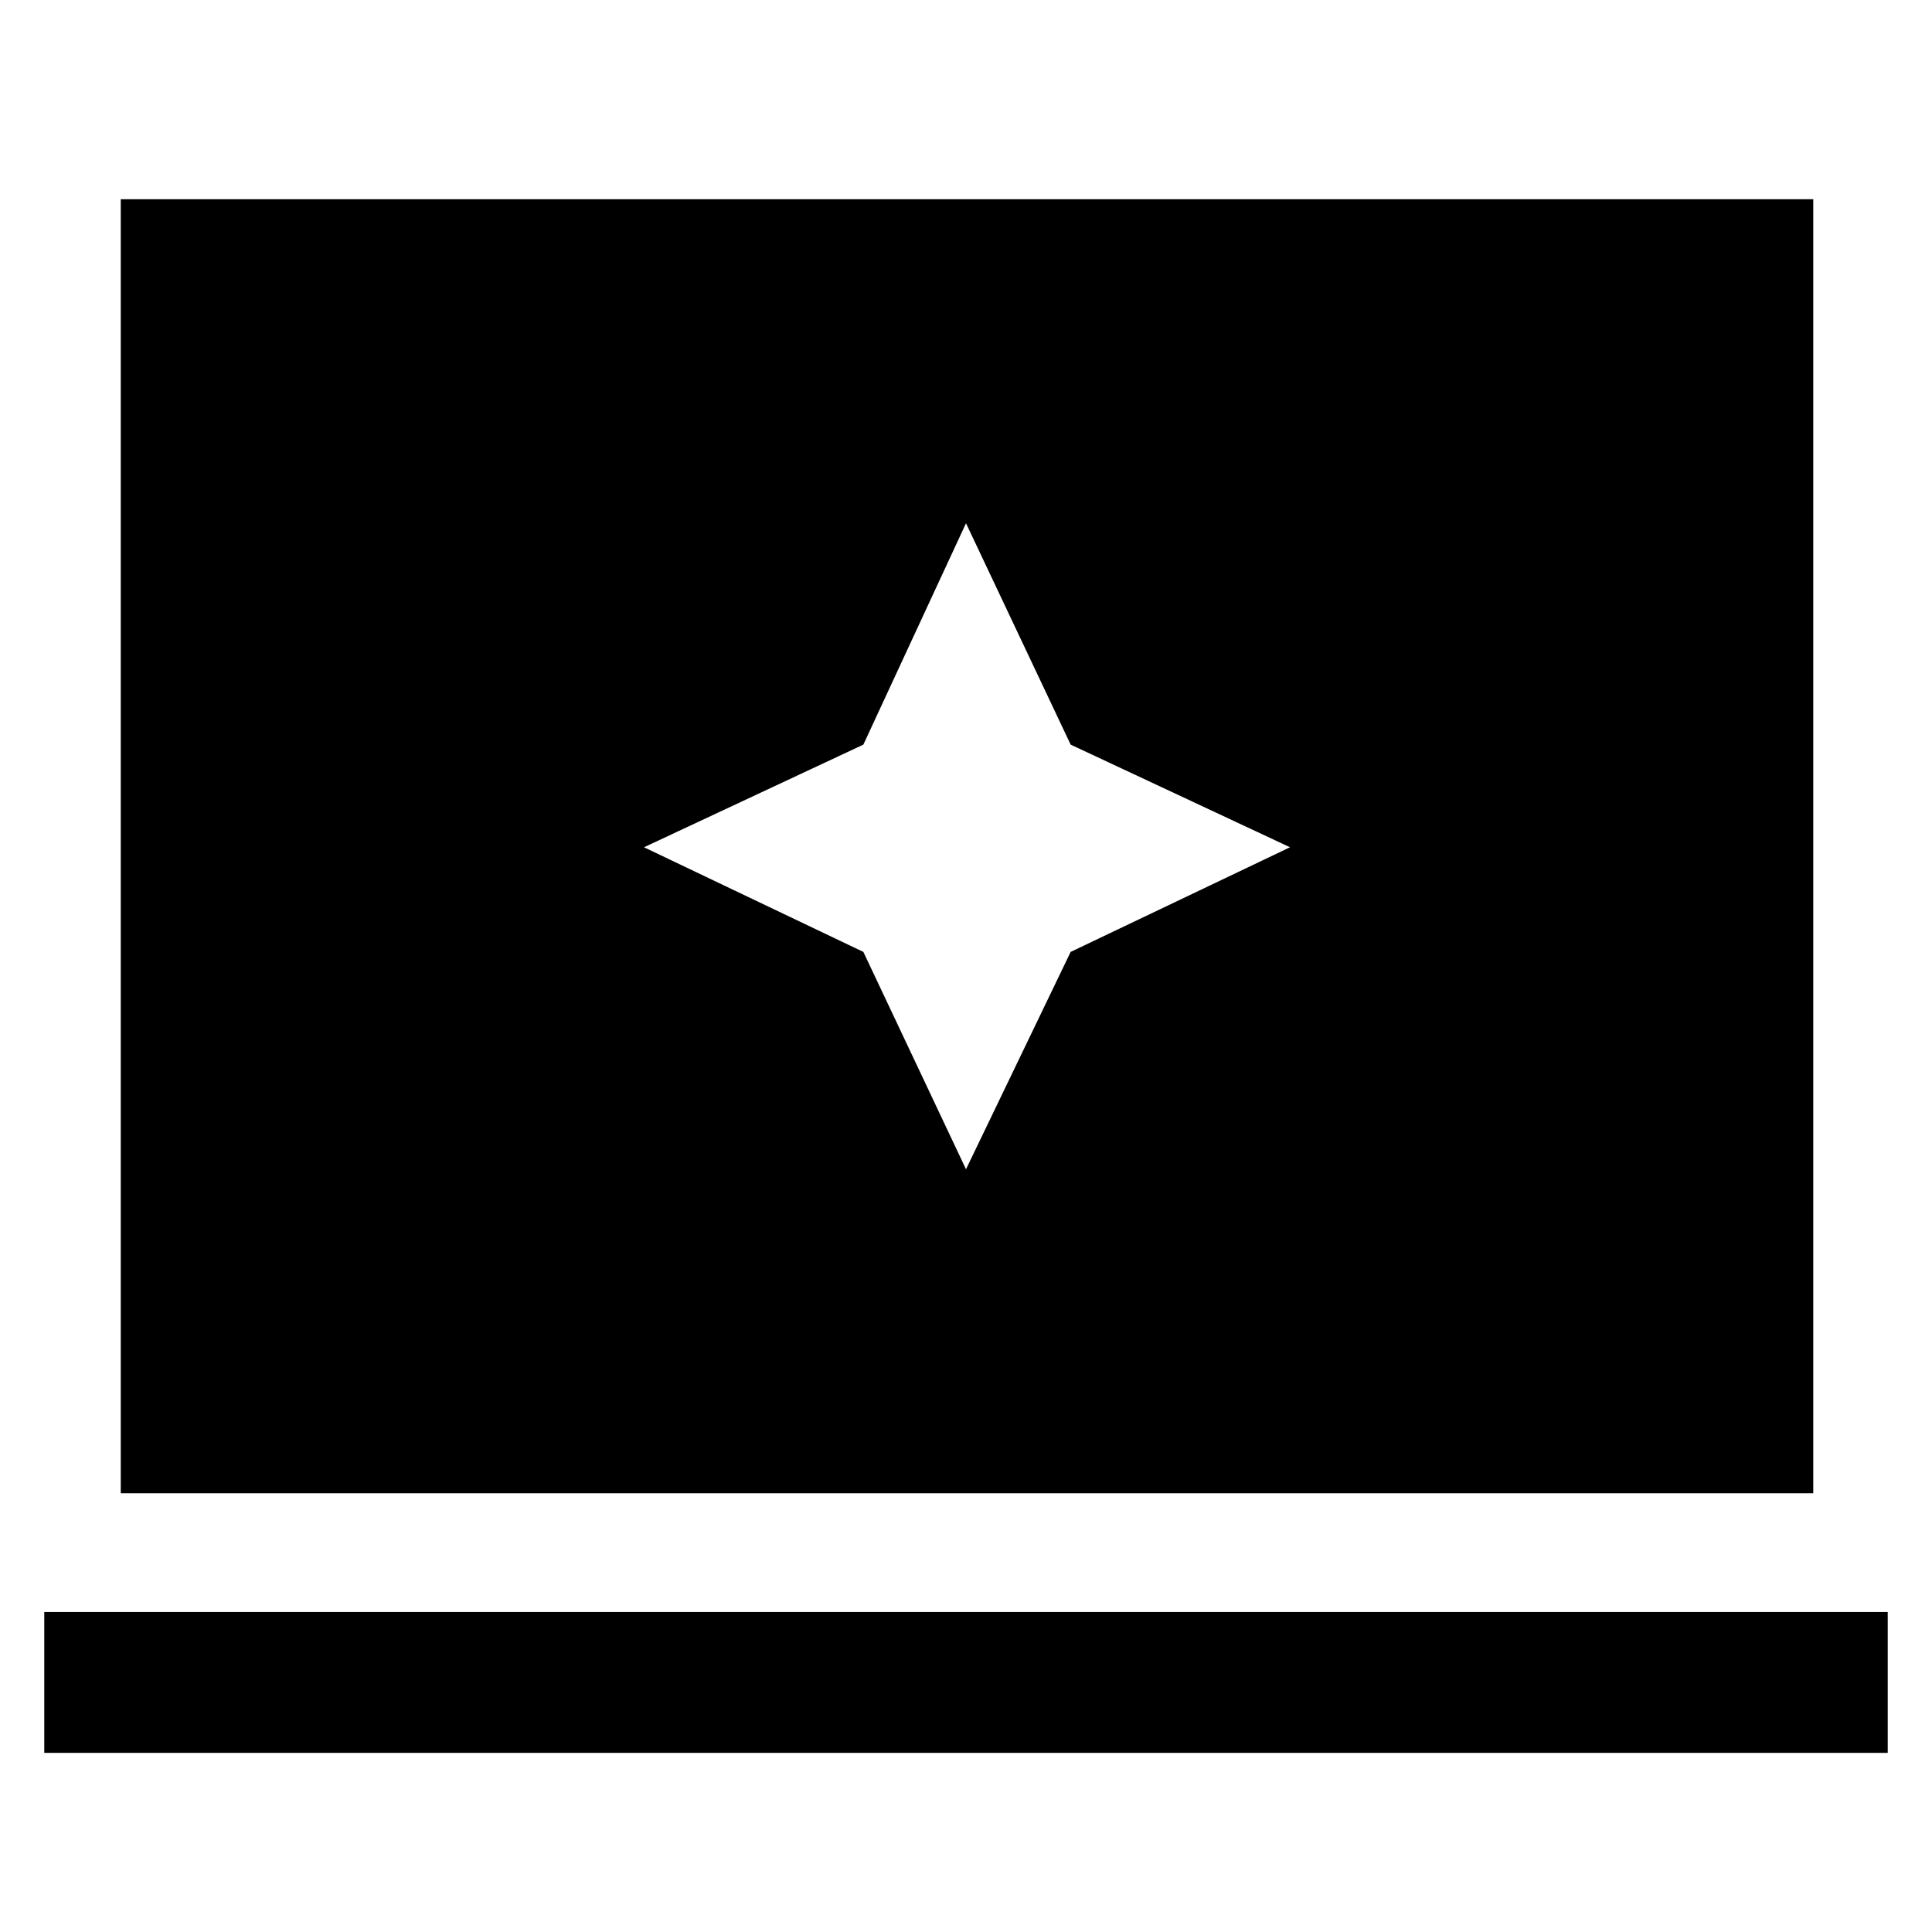 <svg xmlns="http://www.w3.org/2000/svg" height="48" width="48"><path d="m24 29.05 2.6-5.4 5.45-2.6-5.45-2.55L24 13l-2.55 5.5L16 21.05l5.45 2.6ZM3 37.1V4.95h42.05V37.1Zm-1.9 6.45v-3.5h45.8v3.5Z"/></svg>